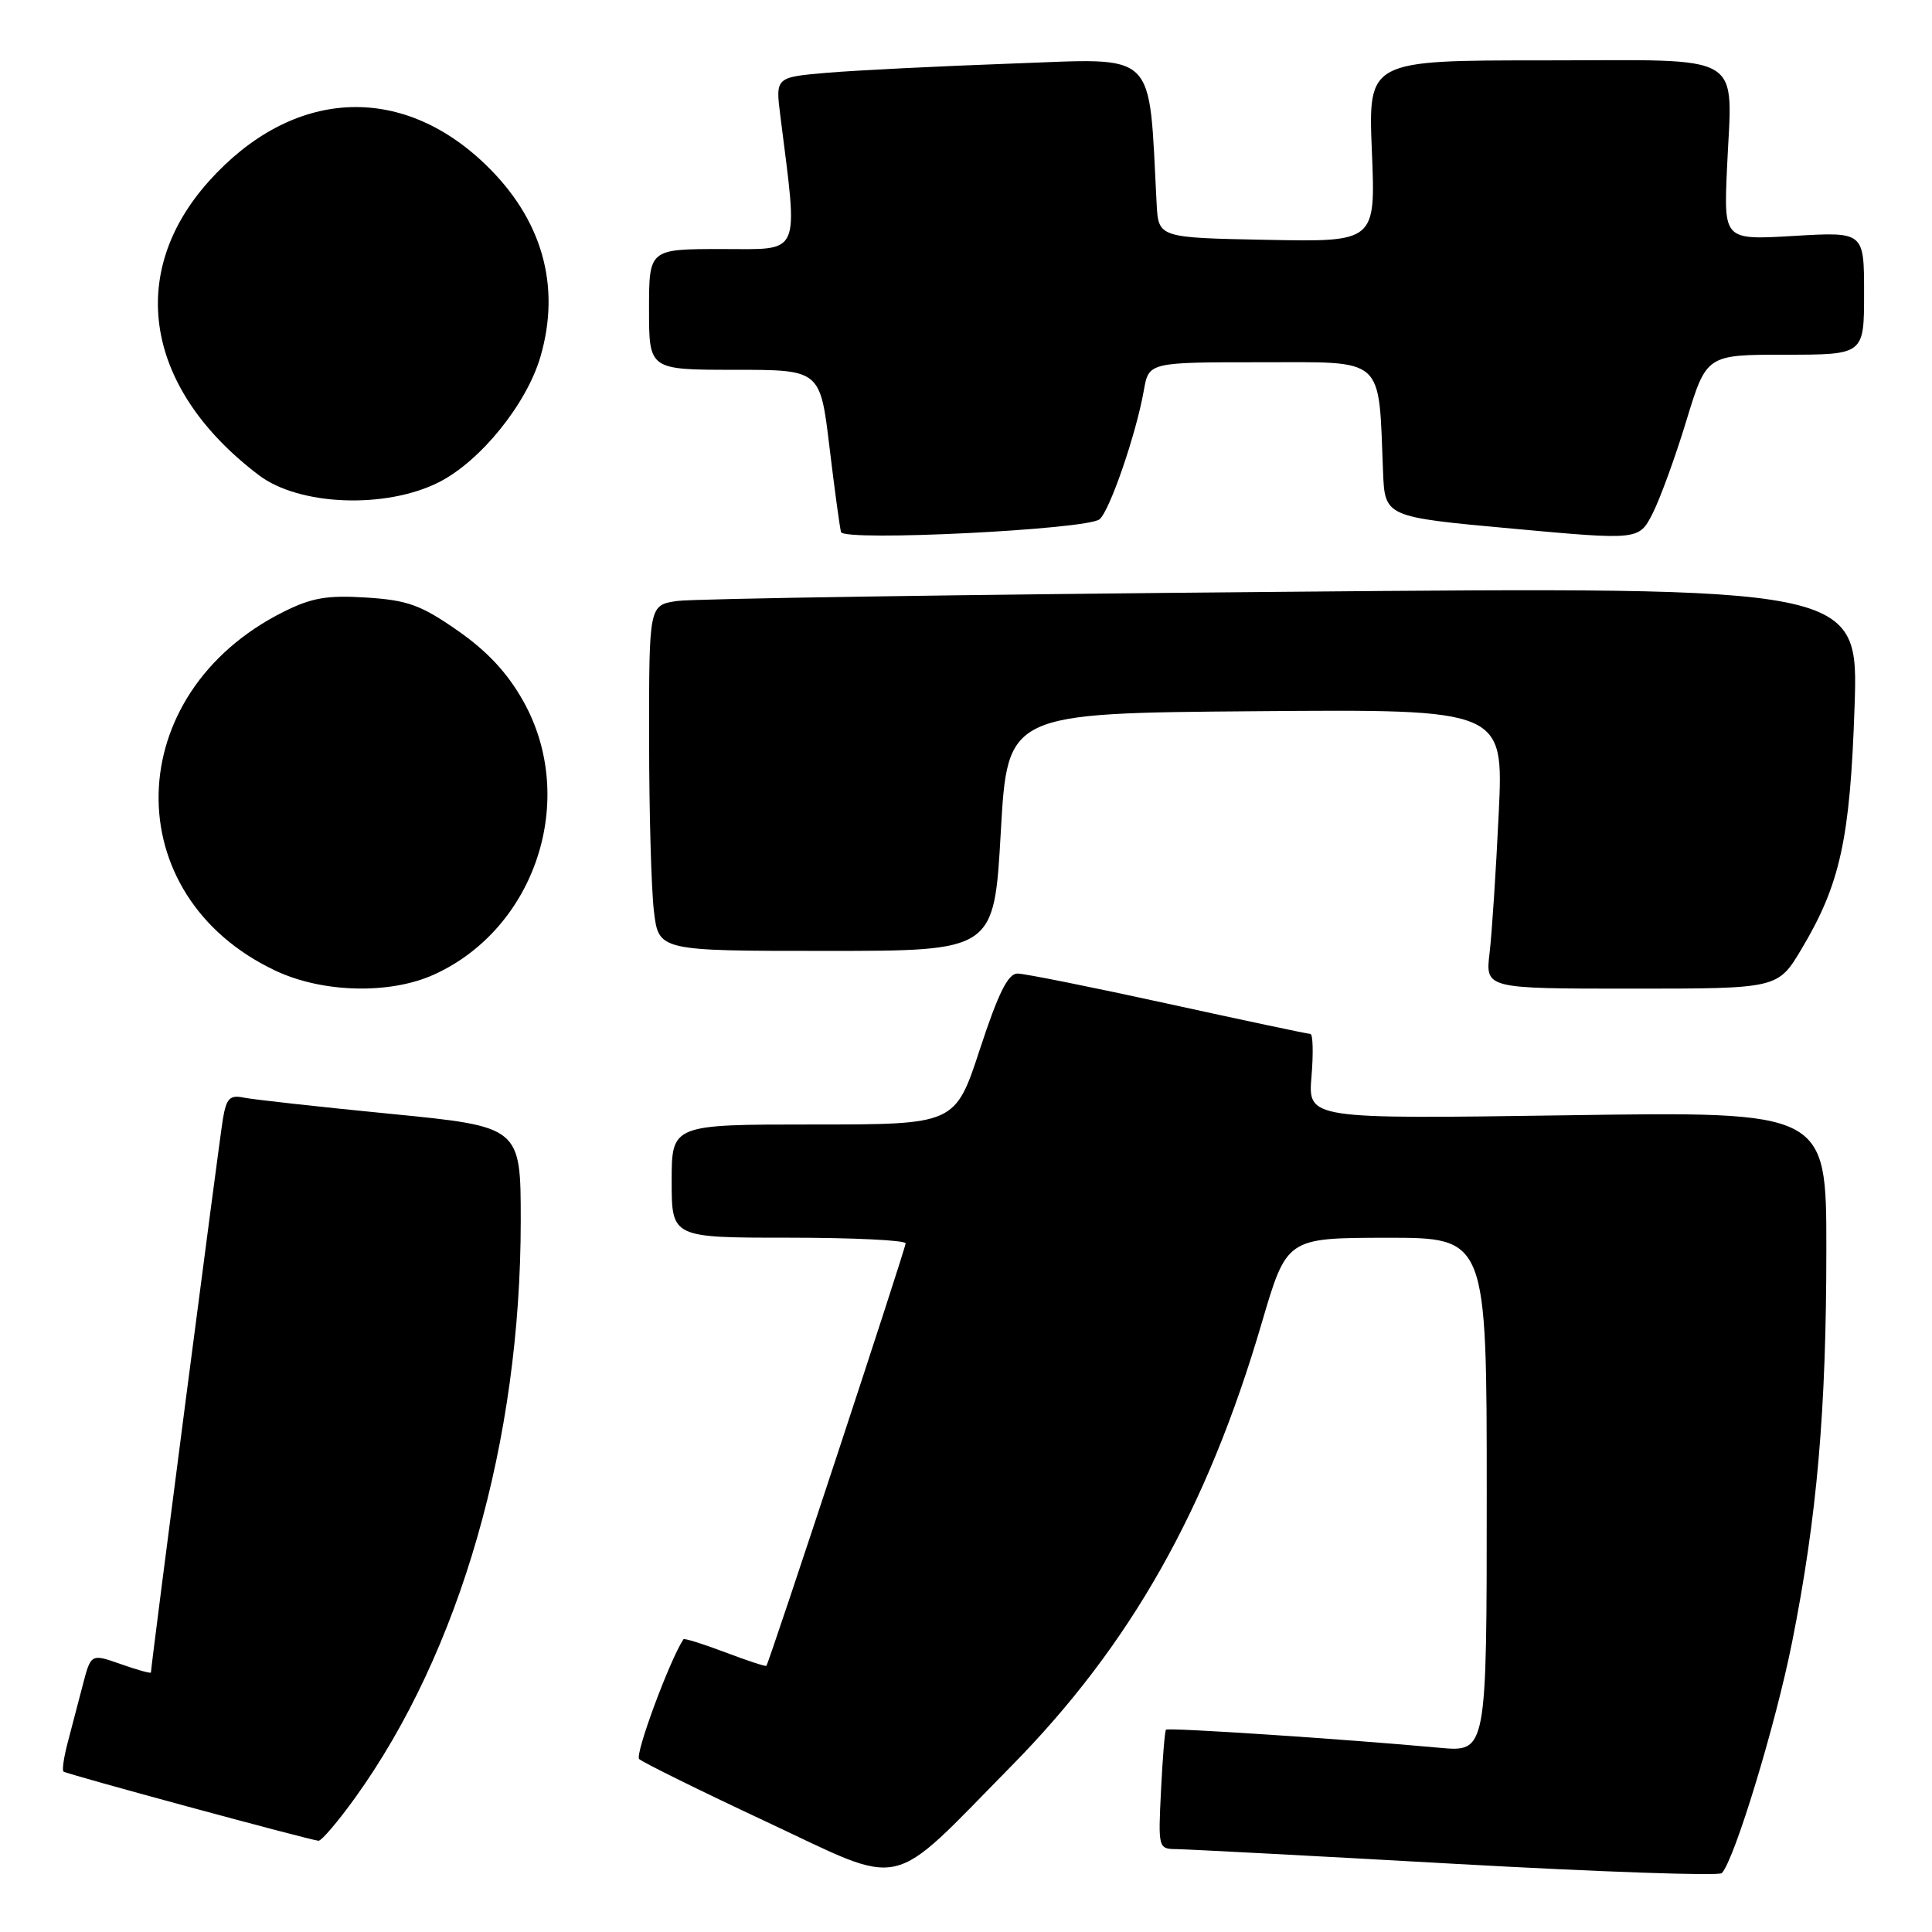 <?xml version="1.0" encoding="UTF-8" standalone="no"?>
<!DOCTYPE svg PUBLIC "-//W3C//DTD SVG 1.1//EN" "http://www.w3.org/Graphics/SVG/1.1/DTD/svg11.dtd" >
<svg xmlns="http://www.w3.org/2000/svg" xmlns:xlink="http://www.w3.org/1999/xlink" version="1.1" viewBox="0 0 256 256">
 <g >
 <path fill="currentColor"
d=" M 134.00 234.02 C 149.79 217.99 159.94 200.04 167.20 175.26 C 170.50 164.03 170.50 164.03 183.75 164.01 C 197.00 164.00 197.00 164.00 197.00 198.08 C 197.00 232.16 197.00 232.16 190.75 231.59 C 178.41 230.45 154.77 228.89 154.50 229.19 C 154.34 229.36 154.05 232.99 153.84 237.25 C 153.46 244.96 153.47 245.00 155.98 245.02 C 157.37 245.04 174.02 245.91 193.00 246.98 C 211.97 248.04 227.79 248.59 228.15 248.20 C 229.84 246.41 235.29 228.50 237.46 217.60 C 240.77 201.00 242.00 186.88 242.00 165.46 C 242.00 147.27 242.00 147.27 207.66 147.78 C 173.31 148.28 173.31 148.28 173.78 142.64 C 174.04 139.54 173.97 137.00 173.63 137.00 C 173.29 137.00 164.80 135.20 154.76 133.00 C 144.72 130.80 135.74 129.00 134.82 129.00 C 133.57 129.00 132.28 131.59 129.85 139.00 C 126.57 149.00 126.57 149.00 107.79 149.00 C 89.00 149.00 89.00 149.00 89.00 156.50 C 89.00 164.00 89.00 164.00 104.50 164.00 C 113.03 164.00 120.00 164.34 120.00 164.75 C 120.00 165.44 101.95 220.21 101.55 220.73 C 101.46 220.85 98.99 220.04 96.07 218.93 C 93.14 217.82 90.67 217.05 90.56 217.21 C 88.70 220.05 84.10 232.49 84.69 233.08 C 85.14 233.51 92.68 237.24 101.46 241.35 C 120.29 250.17 117.46 250.81 134.00 234.02 Z  M 47.03 238.25 C 60.97 218.89 69.00 190.94 69.00 161.77 C 69.00 149.29 69.00 149.29 51.75 147.59 C 42.26 146.66 33.51 145.69 32.30 145.44 C 30.46 145.06 30.00 145.52 29.54 148.24 C 29.07 151.01 20.00 220.76 20.00 221.61 C 20.00 221.78 18.21 221.28 16.02 220.51 C 12.05 219.11 12.05 219.11 10.96 223.30 C 10.36 225.61 9.46 229.05 8.96 230.94 C 8.46 232.84 8.21 234.55 8.41 234.74 C 8.73 235.06 40.49 243.67 42.19 243.91 C 42.58 243.96 44.75 241.41 47.03 238.25 Z  M 57.52 129.13 C 70.99 123.01 76.60 105.87 69.35 92.93 C 67.25 89.17 64.57 86.29 60.63 83.55 C 55.76 80.16 54.02 79.53 48.55 79.18 C 43.35 78.85 41.31 79.20 37.57 81.07 C 15.98 91.85 15.38 118.66 36.50 128.62 C 42.75 131.57 51.67 131.79 57.52 129.13 Z  M 238.71 125.75 C 243.84 117.16 245.15 111.18 245.74 93.63 C 246.27 77.75 246.27 77.75 169.89 78.42 C 127.87 78.78 91.81 79.33 89.75 79.63 C 86.00 80.18 86.00 80.18 86.01 97.84 C 86.01 107.55 86.30 117.86 86.65 120.75 C 87.28 126.00 87.28 126.00 109.50 126.00 C 131.72 126.00 131.72 126.00 132.61 110.25 C 133.50 94.50 133.50 94.50 166.37 94.24 C 199.24 93.97 199.24 93.97 198.59 107.74 C 198.23 115.31 197.69 123.64 197.38 126.25 C 196.81 131.00 196.81 131.00 216.19 131.00 C 235.58 131.00 235.58 131.00 238.71 125.75 Z  M 145.69 68.81 C 147.03 67.73 150.55 57.50 151.56 51.75 C 152.22 48.00 152.22 48.00 167.05 48.00 C 183.69 48.00 182.64 47.06 183.26 62.50 C 183.50 68.50 183.50 68.50 200.34 70.04 C 217.17 71.58 217.17 71.58 218.98 68.04 C 219.97 66.09 221.99 60.56 223.45 55.75 C 226.12 47.00 226.12 47.00 236.56 47.00 C 247.00 47.00 247.00 47.00 247.00 38.85 C 247.00 30.71 247.00 30.71 237.71 31.26 C 228.42 31.81 228.42 31.81 228.83 22.44 C 229.52 6.64 231.80 8.00 204.62 8.00 C 181.29 8.00 181.29 8.00 181.78 20.03 C 182.28 32.06 182.28 32.06 167.89 31.78 C 153.50 31.50 153.50 31.50 153.26 27.00 C 152.17 6.35 153.59 7.73 134.15 8.42 C 124.44 8.77 113.41 9.32 109.62 9.64 C 102.75 10.23 102.75 10.23 103.40 15.36 C 105.77 34.22 106.31 33.00 95.64 33.00 C 86.00 33.00 86.00 33.00 86.00 41.00 C 86.00 49.00 86.00 49.00 97.34 49.00 C 108.68 49.00 108.68 49.00 109.91 59.25 C 110.59 64.89 111.28 69.95 111.44 70.50 C 111.82 71.77 143.99 70.18 145.69 68.81 Z  M 58.13 63.91 C 63.64 61.14 69.79 53.54 71.62 47.24 C 74.35 37.84 71.83 29.02 64.33 21.80 C 53.03 10.91 38.69 11.76 27.71 23.98 C 16.67 36.26 19.26 51.58 34.31 62.97 C 39.64 67.01 51.07 67.46 58.13 63.91 Z "/>
</g>
</svg>